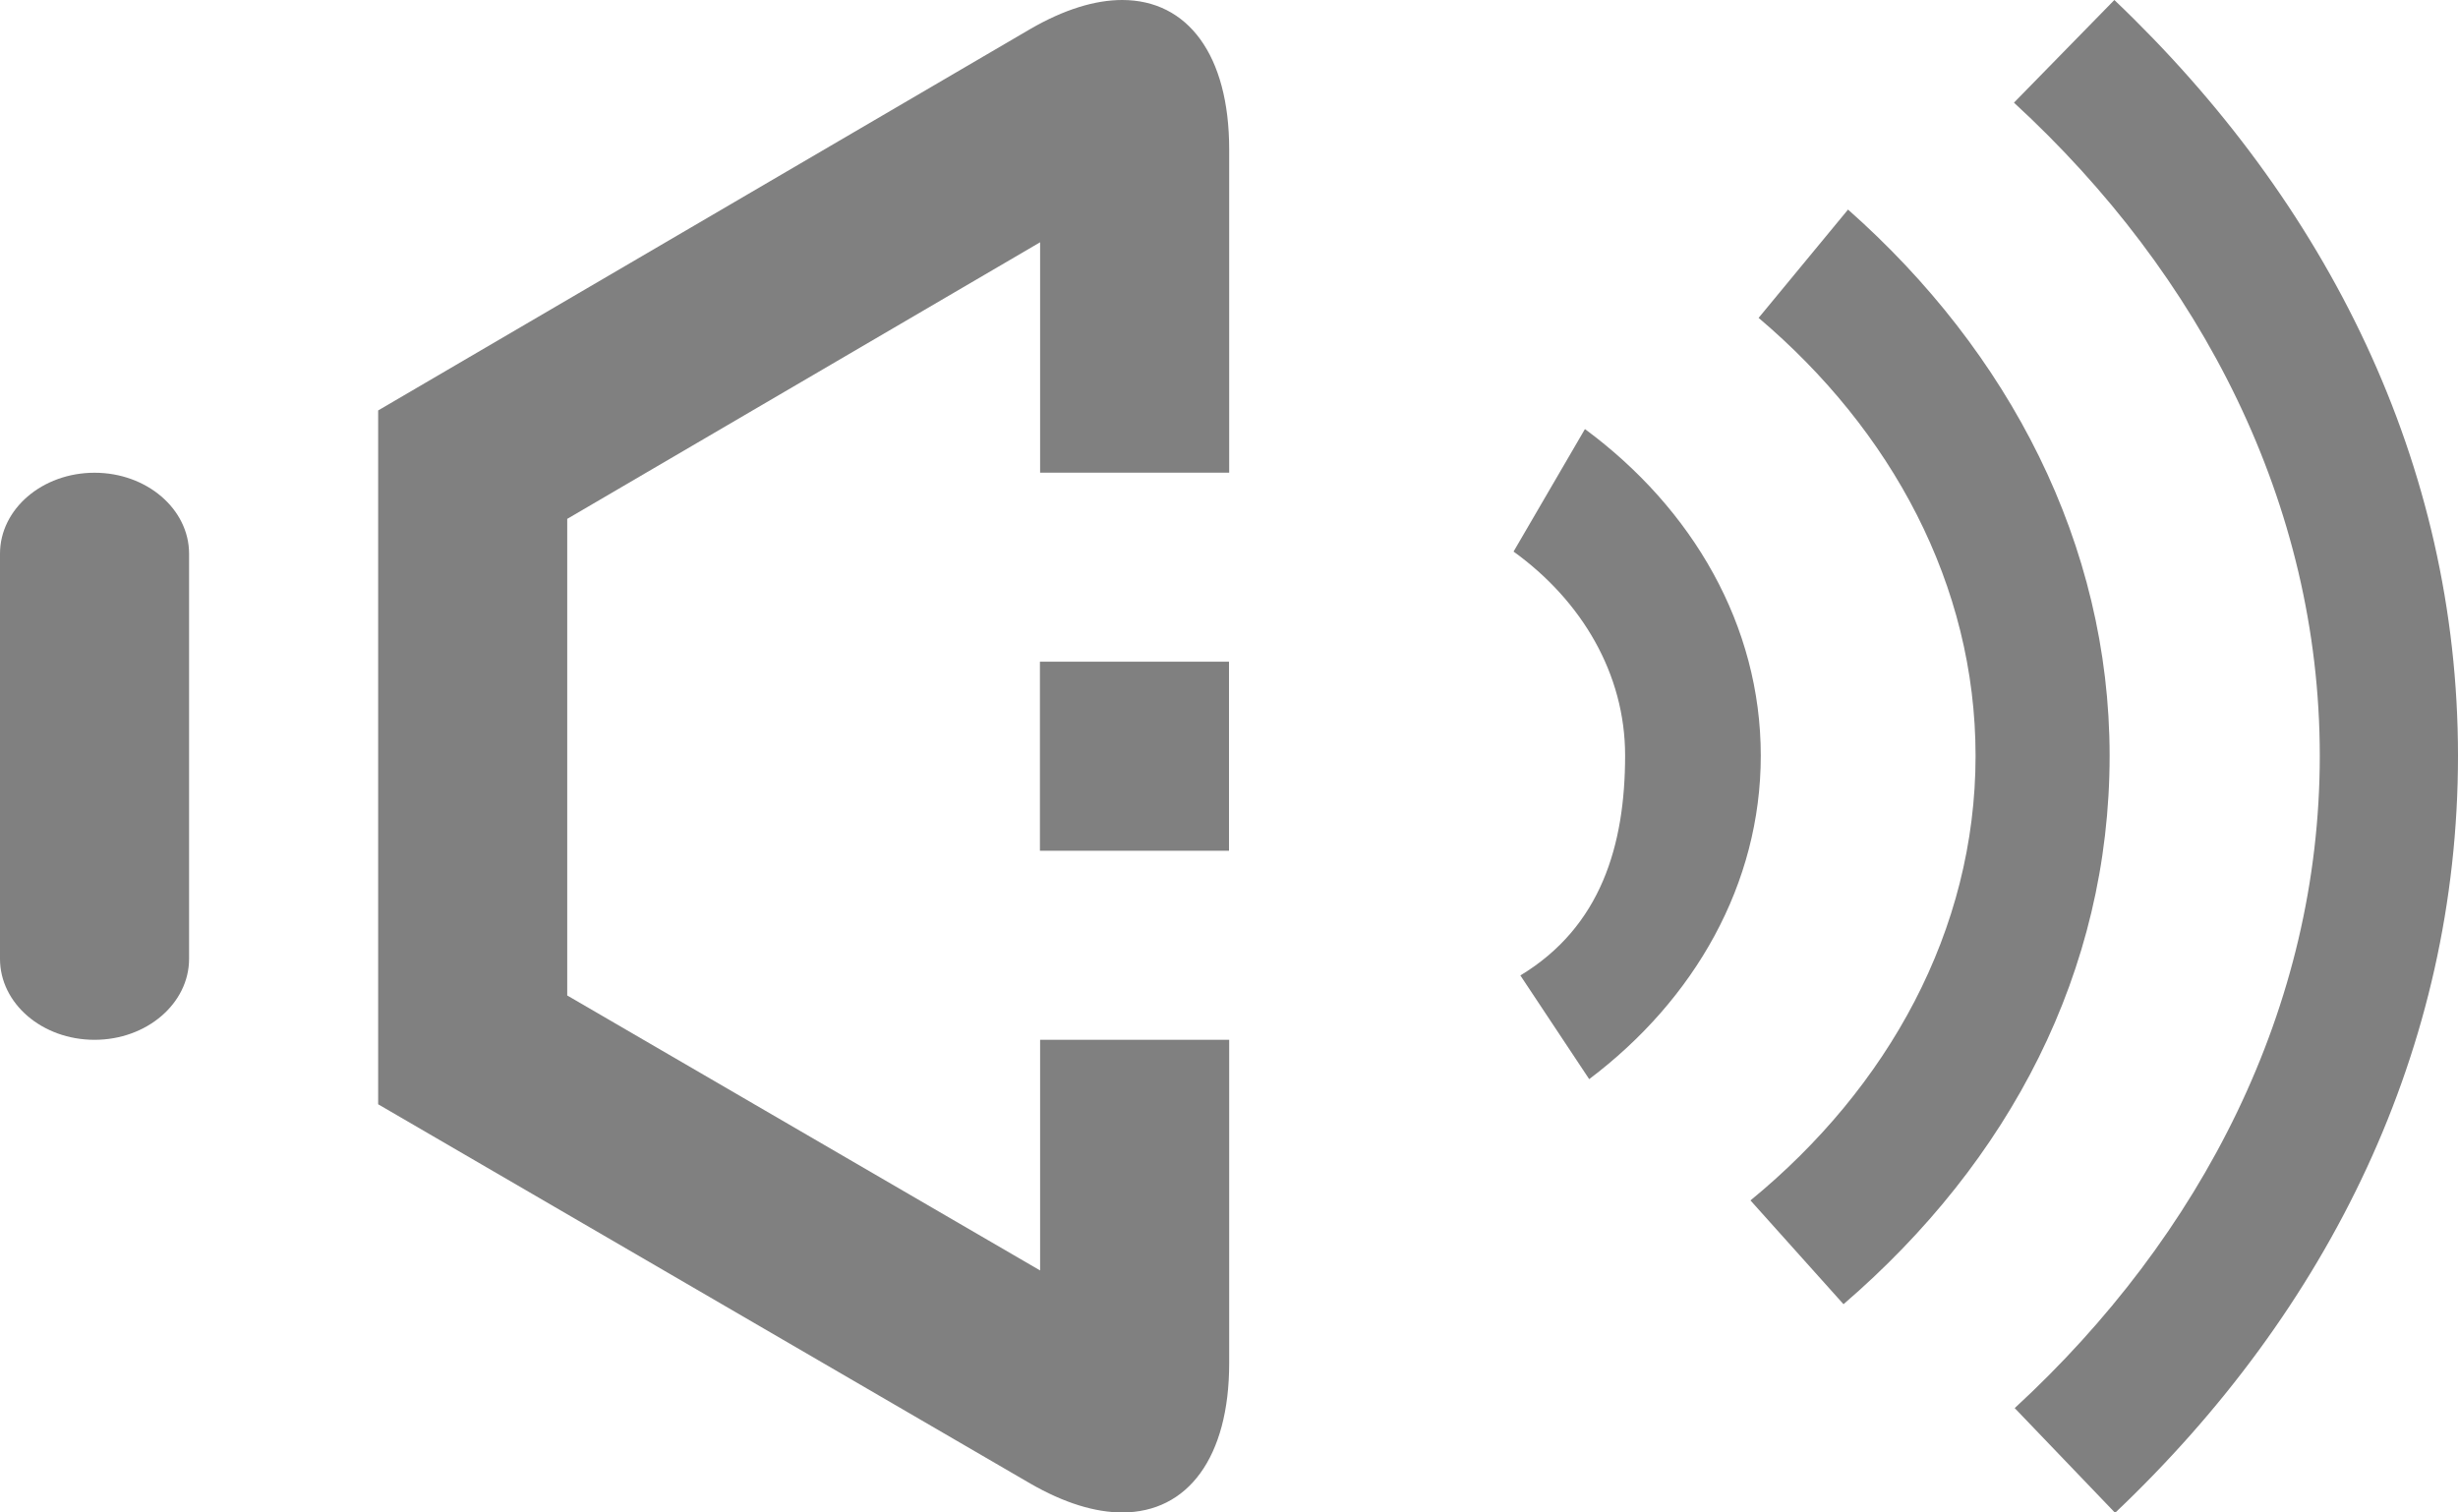 <?xml version="1.0" encoding="utf-8"?>
<!-- Generator: Adobe Illustrator 16.0.0, SVG Export Plug-In . SVG Version: 6.00 Build 0)  -->
<!DOCTYPE svg PUBLIC "-//W3C//DTD SVG 1.1//EN" "http://www.w3.org/Graphics/SVG/1.1/DTD/svg11.dtd">
<svg version="1.1" xmlns="http://www.w3.org/2000/svg" xmlns:xlink="http://www.w3.org/1999/xlink" x="0px" y="0px" width="26px"
	 height="16px" viewBox="0 0 26 16" enable-background="new 0 0 26 16" xml:space="preserve">
<g id="Capa_1">
	<g>
		<g>
			<path fill-rule="evenodd" clip-rule="evenodd" fill="#808080" d="M1,5.001c-0.553,0-1,0.384-1,0.857v4.285
				c0,0.474,0.447,0.857,1,0.857c0.552,0,1-0.384,1-0.857V5.858C2,5.385,1.552,5.001,1,5.001z"/>
		</g>
	</g>
</g>
<g id="Capa_3">
	<rect x="11" y="7" fill="#808080" width="2" height="2"/>
	<path fill="#808080" d="M11.002,11v0.002v2.438L6,10.531V5.489l5.002-2.926V5h2c0-1.947,0-3.419,0-3.419
		C13.002,0.58,12.563,0,11.87,0c-0.285,0-0.613,0.099-0.972,0.307L4,4.342v7.34l6.898,4.012C11.257,15.901,11.585,16,11.871,16
		c0.692,0,1.131-0.58,1.131-1.579c0,0,0-1.472,0-3.419c0-0.001,0-0.001,0-0.002H11.002z"/>
</g>
<g id="Capa_2">
	<path fill-rule="evenodd" clip-rule="evenodd" fill="#808080" d="M22.373,16.004C24.632,13.862,26,11.094,26,7.995
		C26,4.904,24.615,2.142,22.365,0l-1.062,1.086c1.98,1.82,3.235,4.246,3.235,6.909c0,2.659-1.251,5.081-3.227,6.901L22.373,16.004z"
		/>
	<path fill-rule="evenodd" clip-rule="evenodd" fill="#808080" d="M19.5,13.797c1.756-1.511,2.815-3.521,2.815-5.802
		c0-2.239-1.066-4.274-2.767-5.778l-0.946,1.146c1.404,1.188,2.295,2.824,2.295,4.633c0,1.845-0.926,3.511-2.381,4.703L19.5,13.797z
		"/>
	<path fill-rule="evenodd" clip-rule="evenodd" fill="#808080" d="M16.81,11.416c1.115-0.841,1.815-2.063,1.815-3.422
		c0-1.377-0.72-2.613-1.86-3.455L16.01,5.835c0.722,0.521,1.18,1.294,1.18,2.157c0,0.951-0.256,1.812-1.108,2.327L16.81,11.416z"/>
</g>
</svg>
